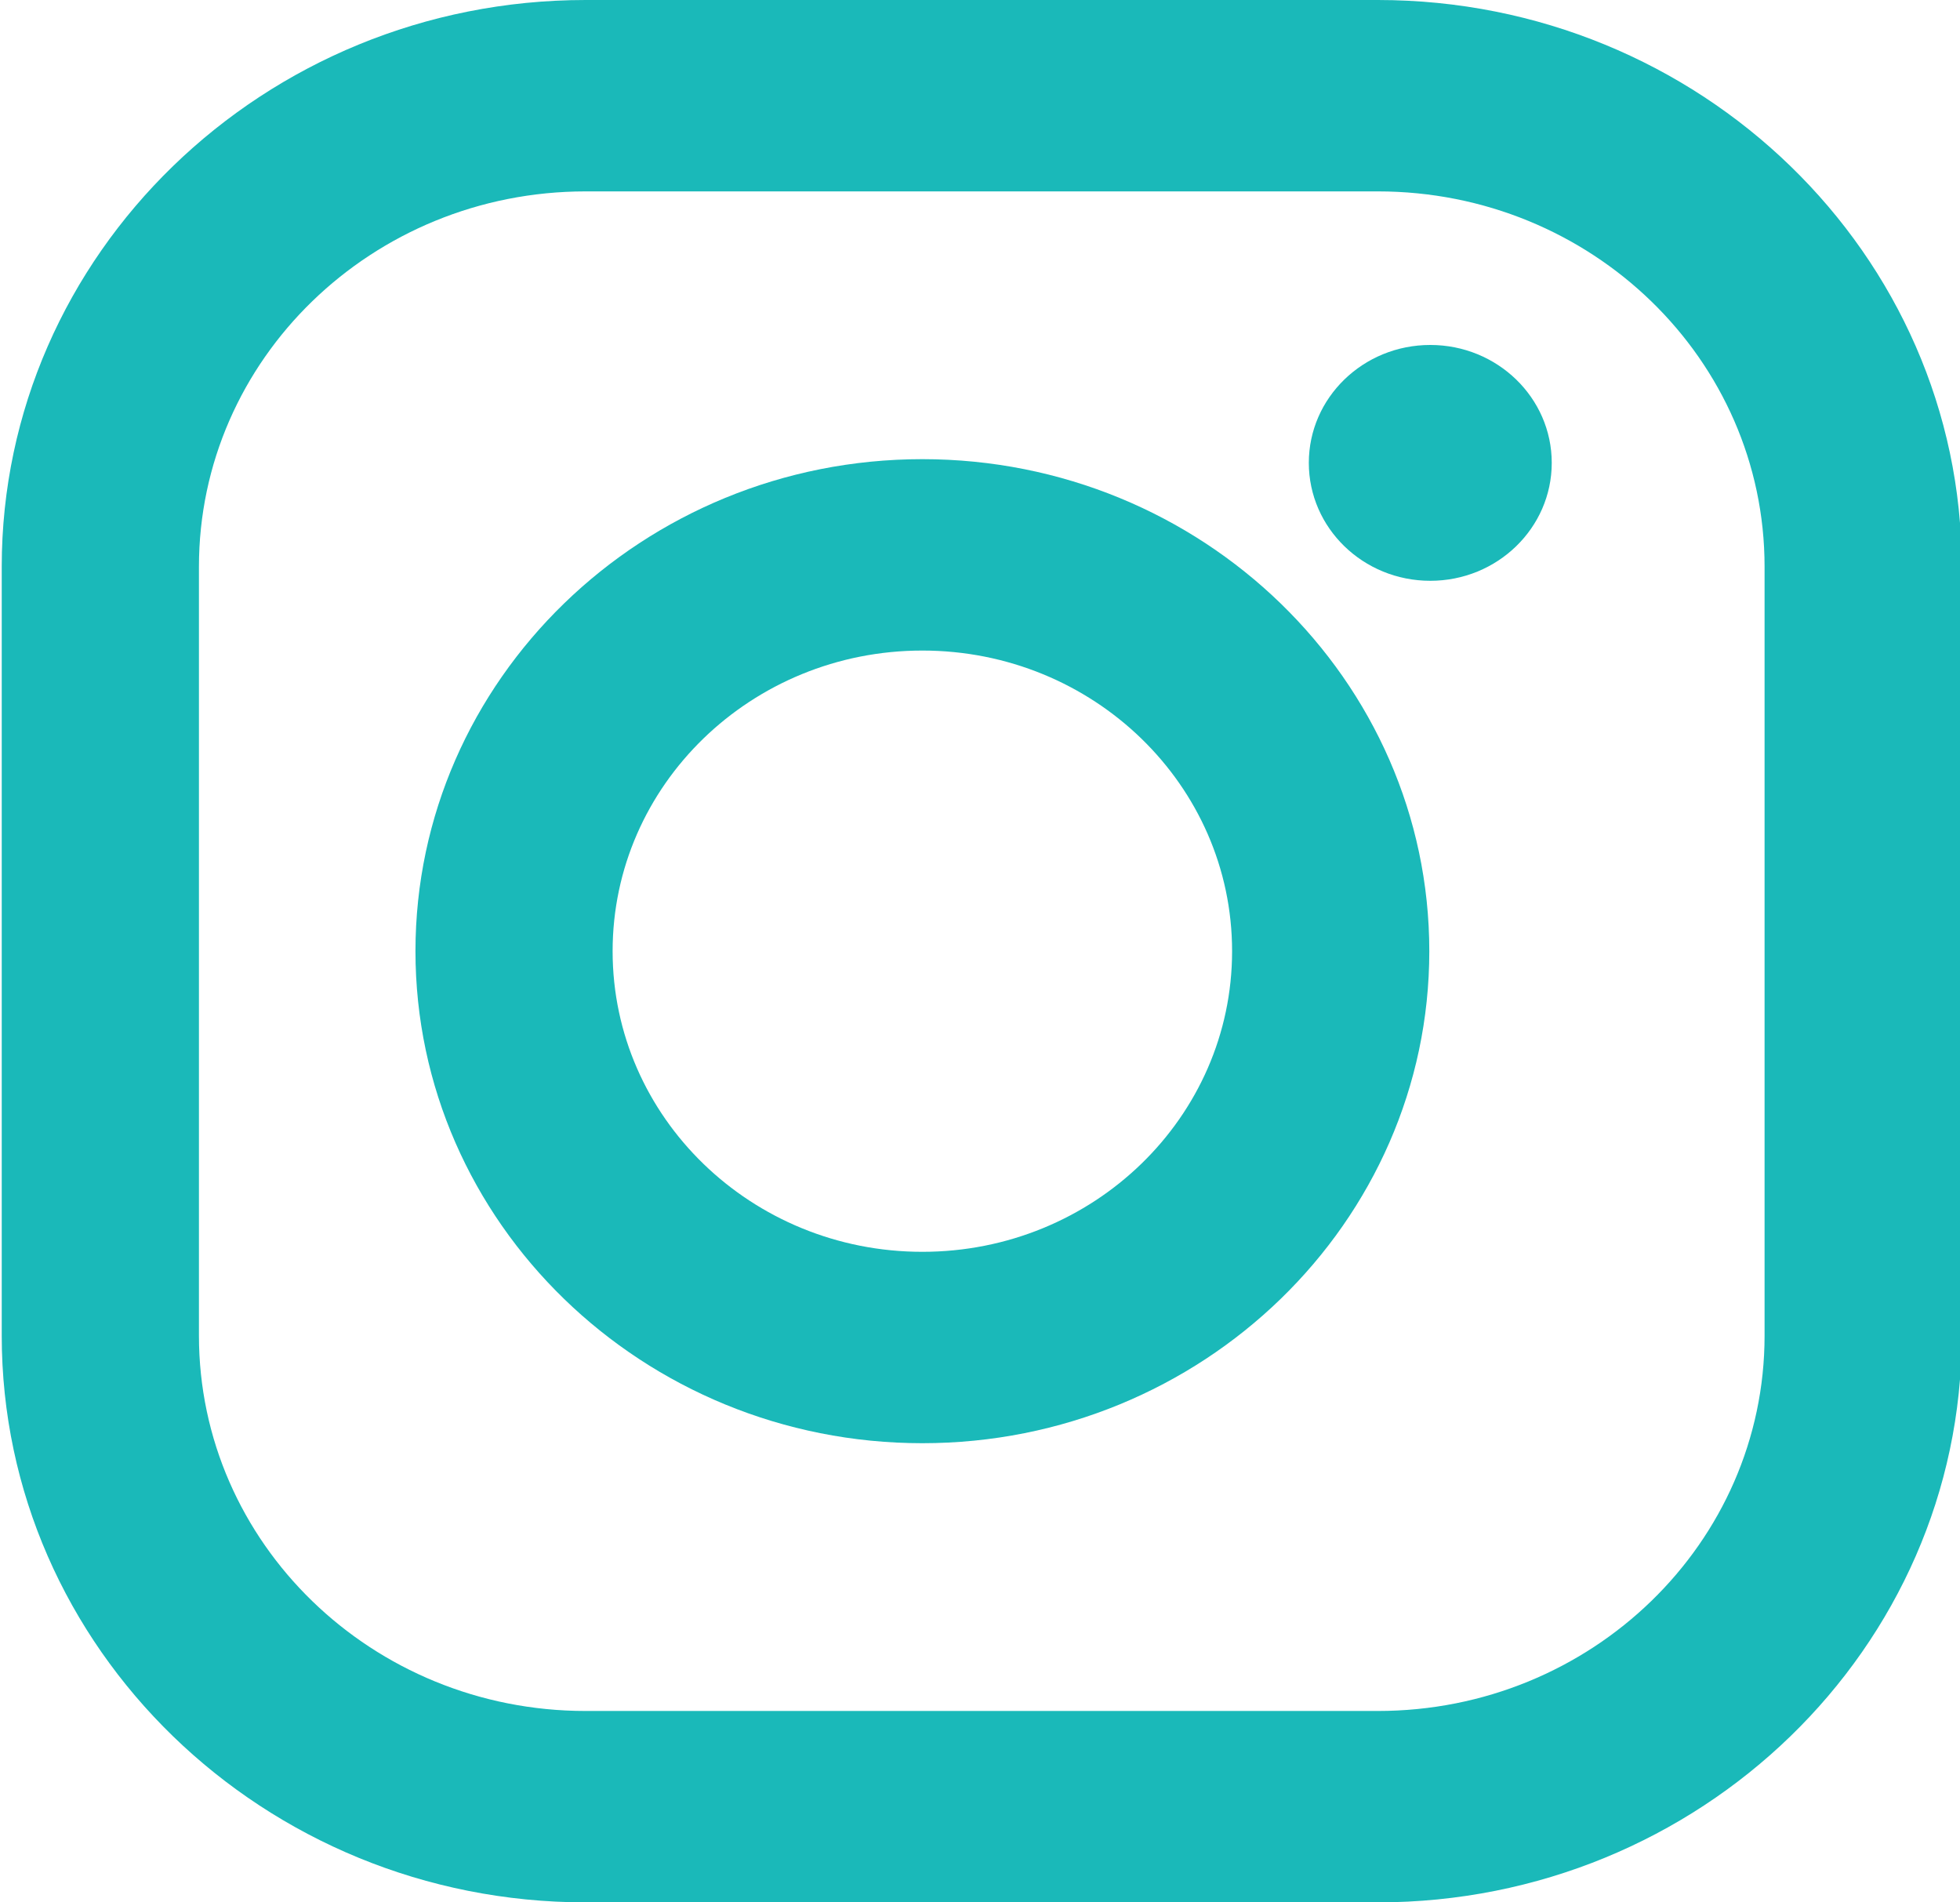<svg width="34" height="33" viewBox="0 0 34 33" fill="none" xmlns="http://www.w3.org/2000/svg">
<g id="instagram-svgrepo-com 1" clip-path="url(#clip0_1338_679)">
<g id="XMLID_13_">
<path id="XMLID_17_" d="M23.901 0H10.159C4.574 0 0.03 4.41 0.03 9.831V23.169C0.03 28.59 4.574 33 10.159 33H23.901C29.486 33 34.03 28.59 34.03 23.169V9.831C34.03 4.41 29.486 0 23.901 0ZM30.61 23.169C30.61 26.765 27.606 29.68 23.901 29.68H10.159C6.454 29.68 3.451 26.765 3.451 23.169V9.831C3.451 6.235 6.454 3.32 10.159 3.32H23.901C27.606 3.32 30.61 6.235 30.61 9.831V23.169Z" fill="#1AB9B9"/>
<path id="XMLID_81_" d="M16 7.965C11.151 7.965 7.207 11.794 7.207 16.5C7.207 21.206 11.151 25.035 16 25.035C20.849 25.035 24.794 21.206 24.794 16.5C24.794 11.794 20.849 7.965 16 7.965ZM16 21.715C13.033 21.715 10.627 19.38 10.627 16.5C10.627 13.62 13.033 11.285 16 11.285C18.968 11.285 21.373 13.62 21.373 16.5C21.373 19.38 18.968 21.715 16 21.715Z" fill="url(#paint0_linear_1338_679)"/>
<path id="XMLID_83_" d="M24.811 10.075C25.974 10.075 26.918 9.159 26.918 8.029C26.918 6.9 25.974 5.984 24.811 5.984C23.647 5.984 22.704 6.9 22.704 8.029C22.704 9.159 23.647 10.075 24.811 10.075Z" fill="#1AB9B9"/>
</g>
</g>
<defs>
<linearGradient id="paint0_linear_1338_679" x1="16" y1="32.904" x2="16" y2="0.256" gradientUnits="userSpaceOnUse">
<stop stop-color="#1AB9B9"/>
</linearGradient>
<clipPath id="clip0_1338_679">
<rect width="34" height="33" fill="white"/>
</clipPath>
</defs>
</svg>
